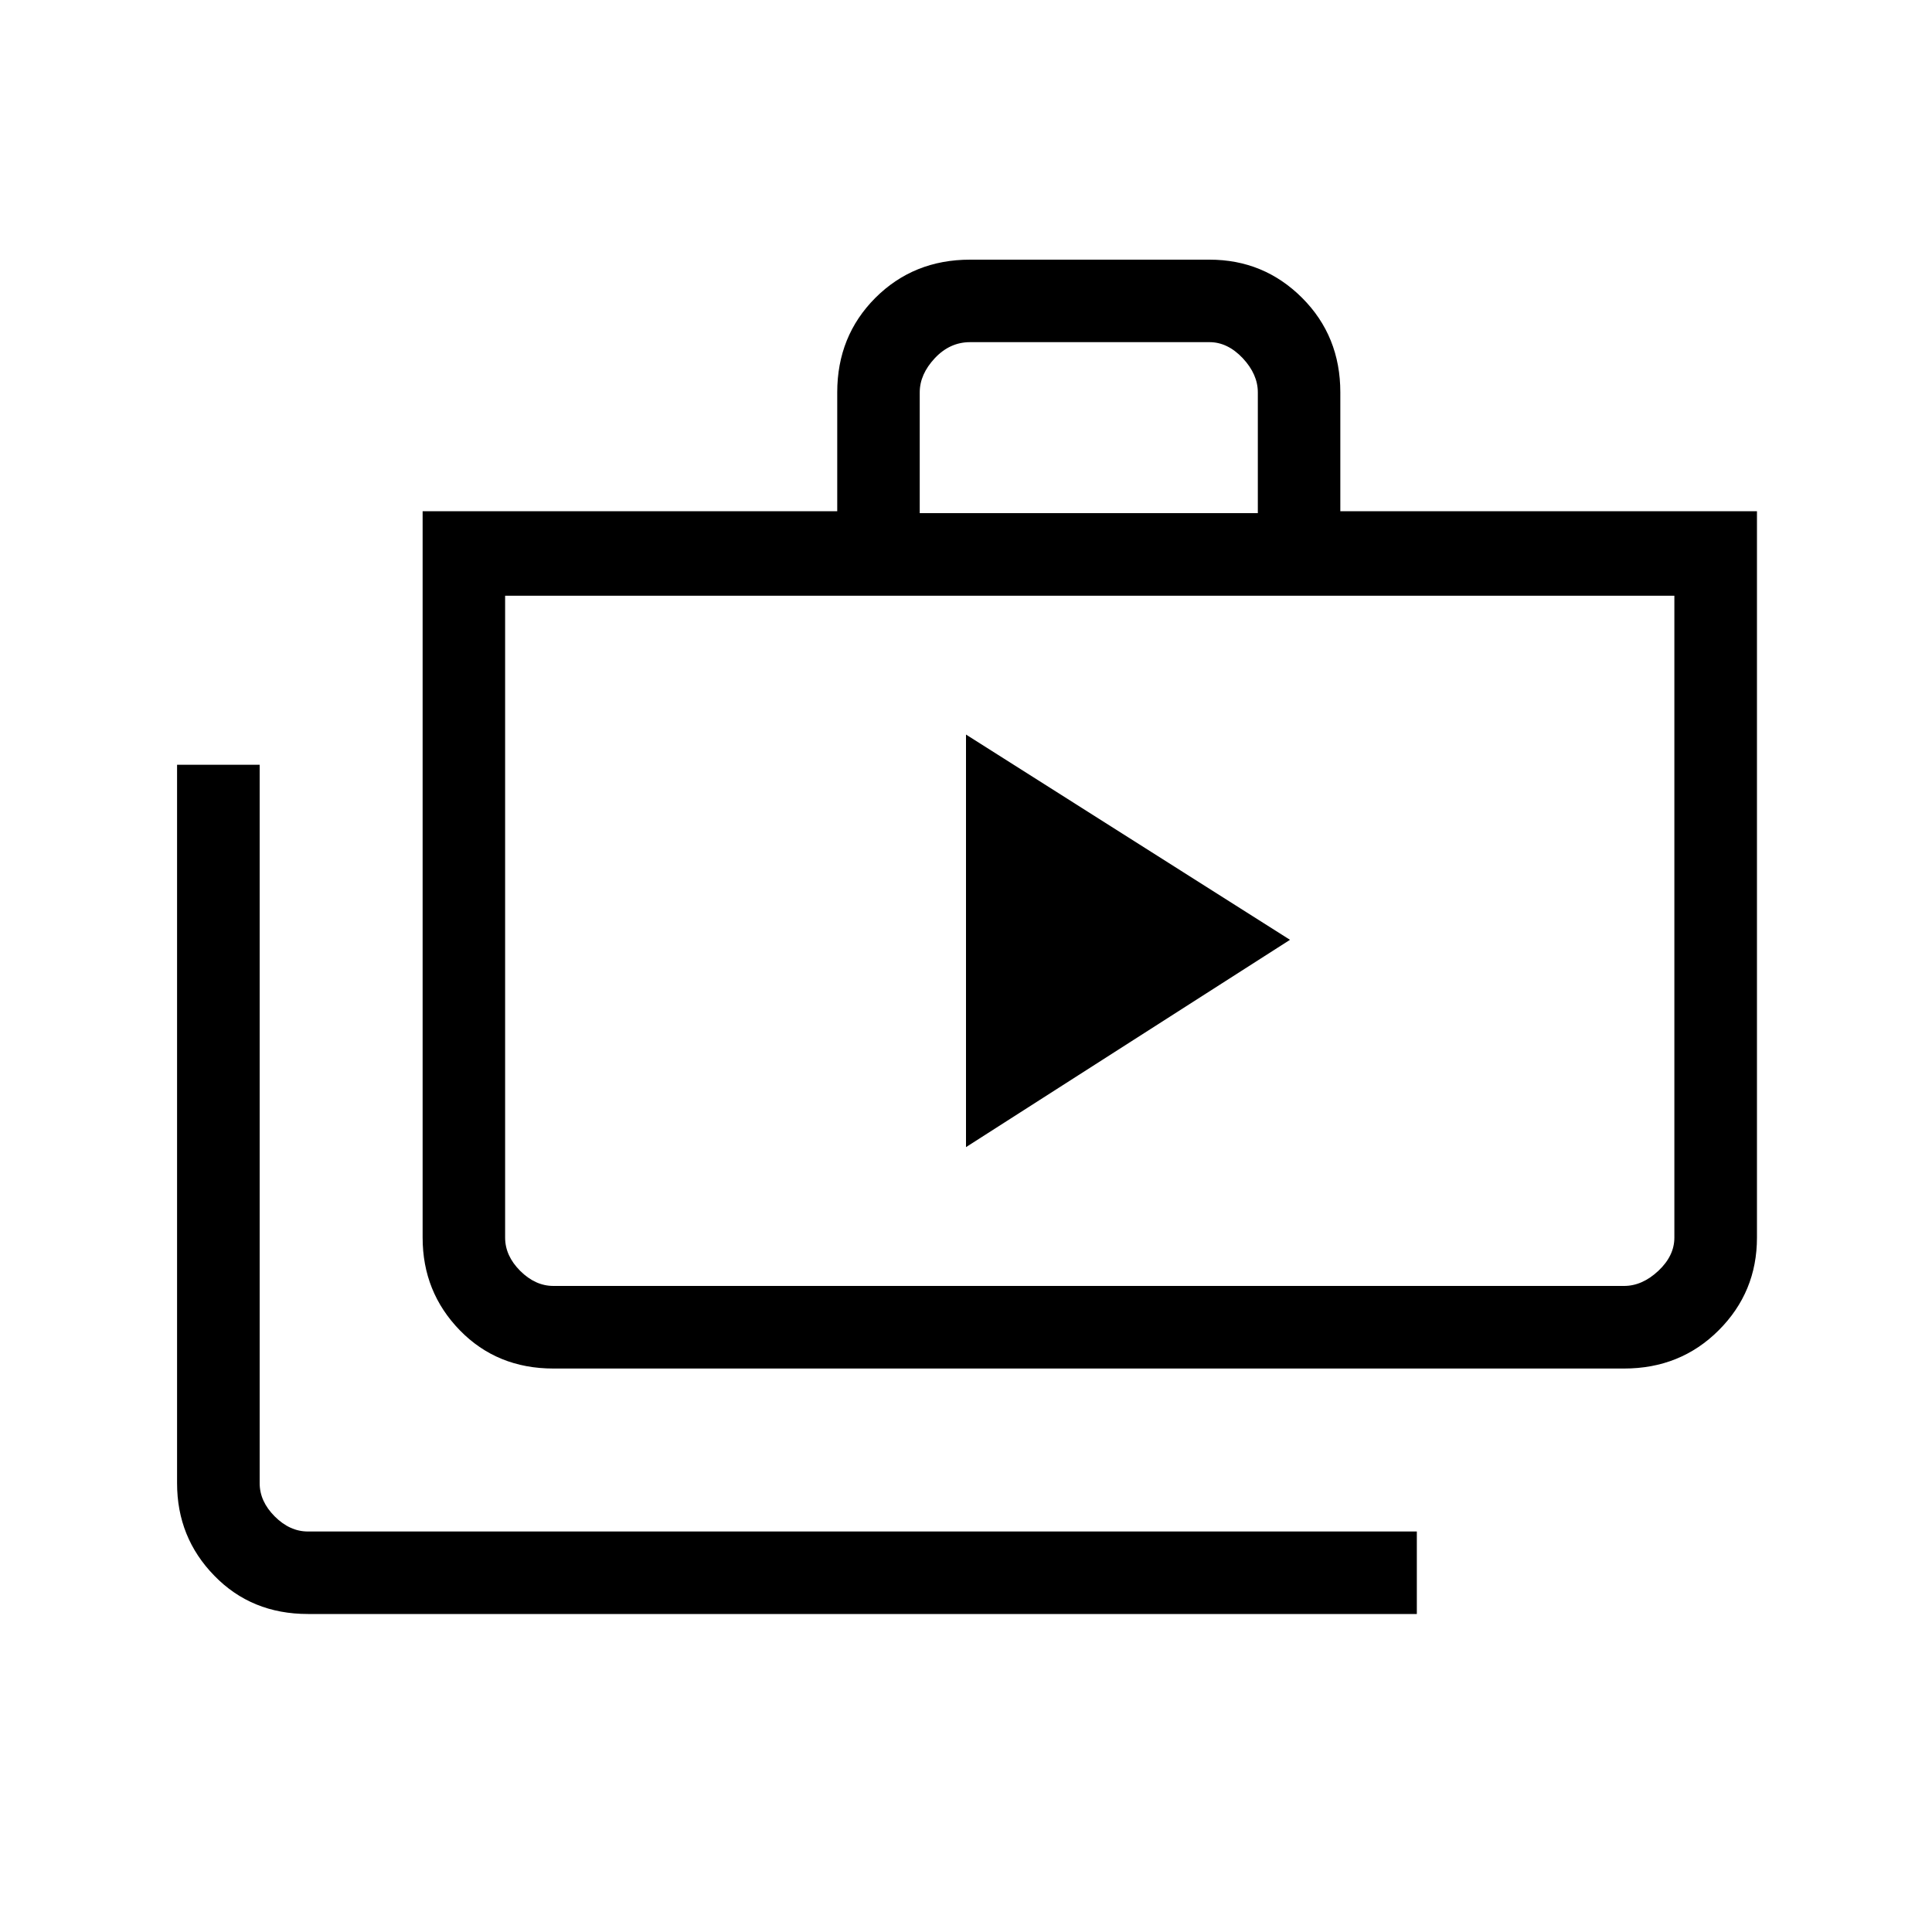 <svg xmlns="http://www.w3.org/2000/svg" height="20" width="20"><path d="m10 11.875 3.354-2.146L10 7.604Zm4.667 4.833H3.188q-.584 0-.969-.396-.386-.395-.386-.958V7.917h.855v7.437q0 .188.156.344.156.156.344.156h11.479Zm-8.938-2.541q-.583 0-.969-.396-.385-.396-.385-.959v-7.52h4.292v-1.23q0-.583.395-.979.396-.395.98-.395h2.479q.562 0 .958.395.396.396.396.979v1.23h4.313v7.52q0 .563-.396.959t-.98.396Zm3.792-8.855h3.5v-1.25q0-.187-.156-.354-.157-.166-.344-.166h-2.479q-.209 0-.365.166-.156.167-.156.354Zm-3.792 8h11.083q.188 0 .355-.156.166-.156.166-.344V6.167H5.229v6.645q0 .188.156.344.157.156.344.156Zm-.5-7.145v7.145-.5Z"/></svg>